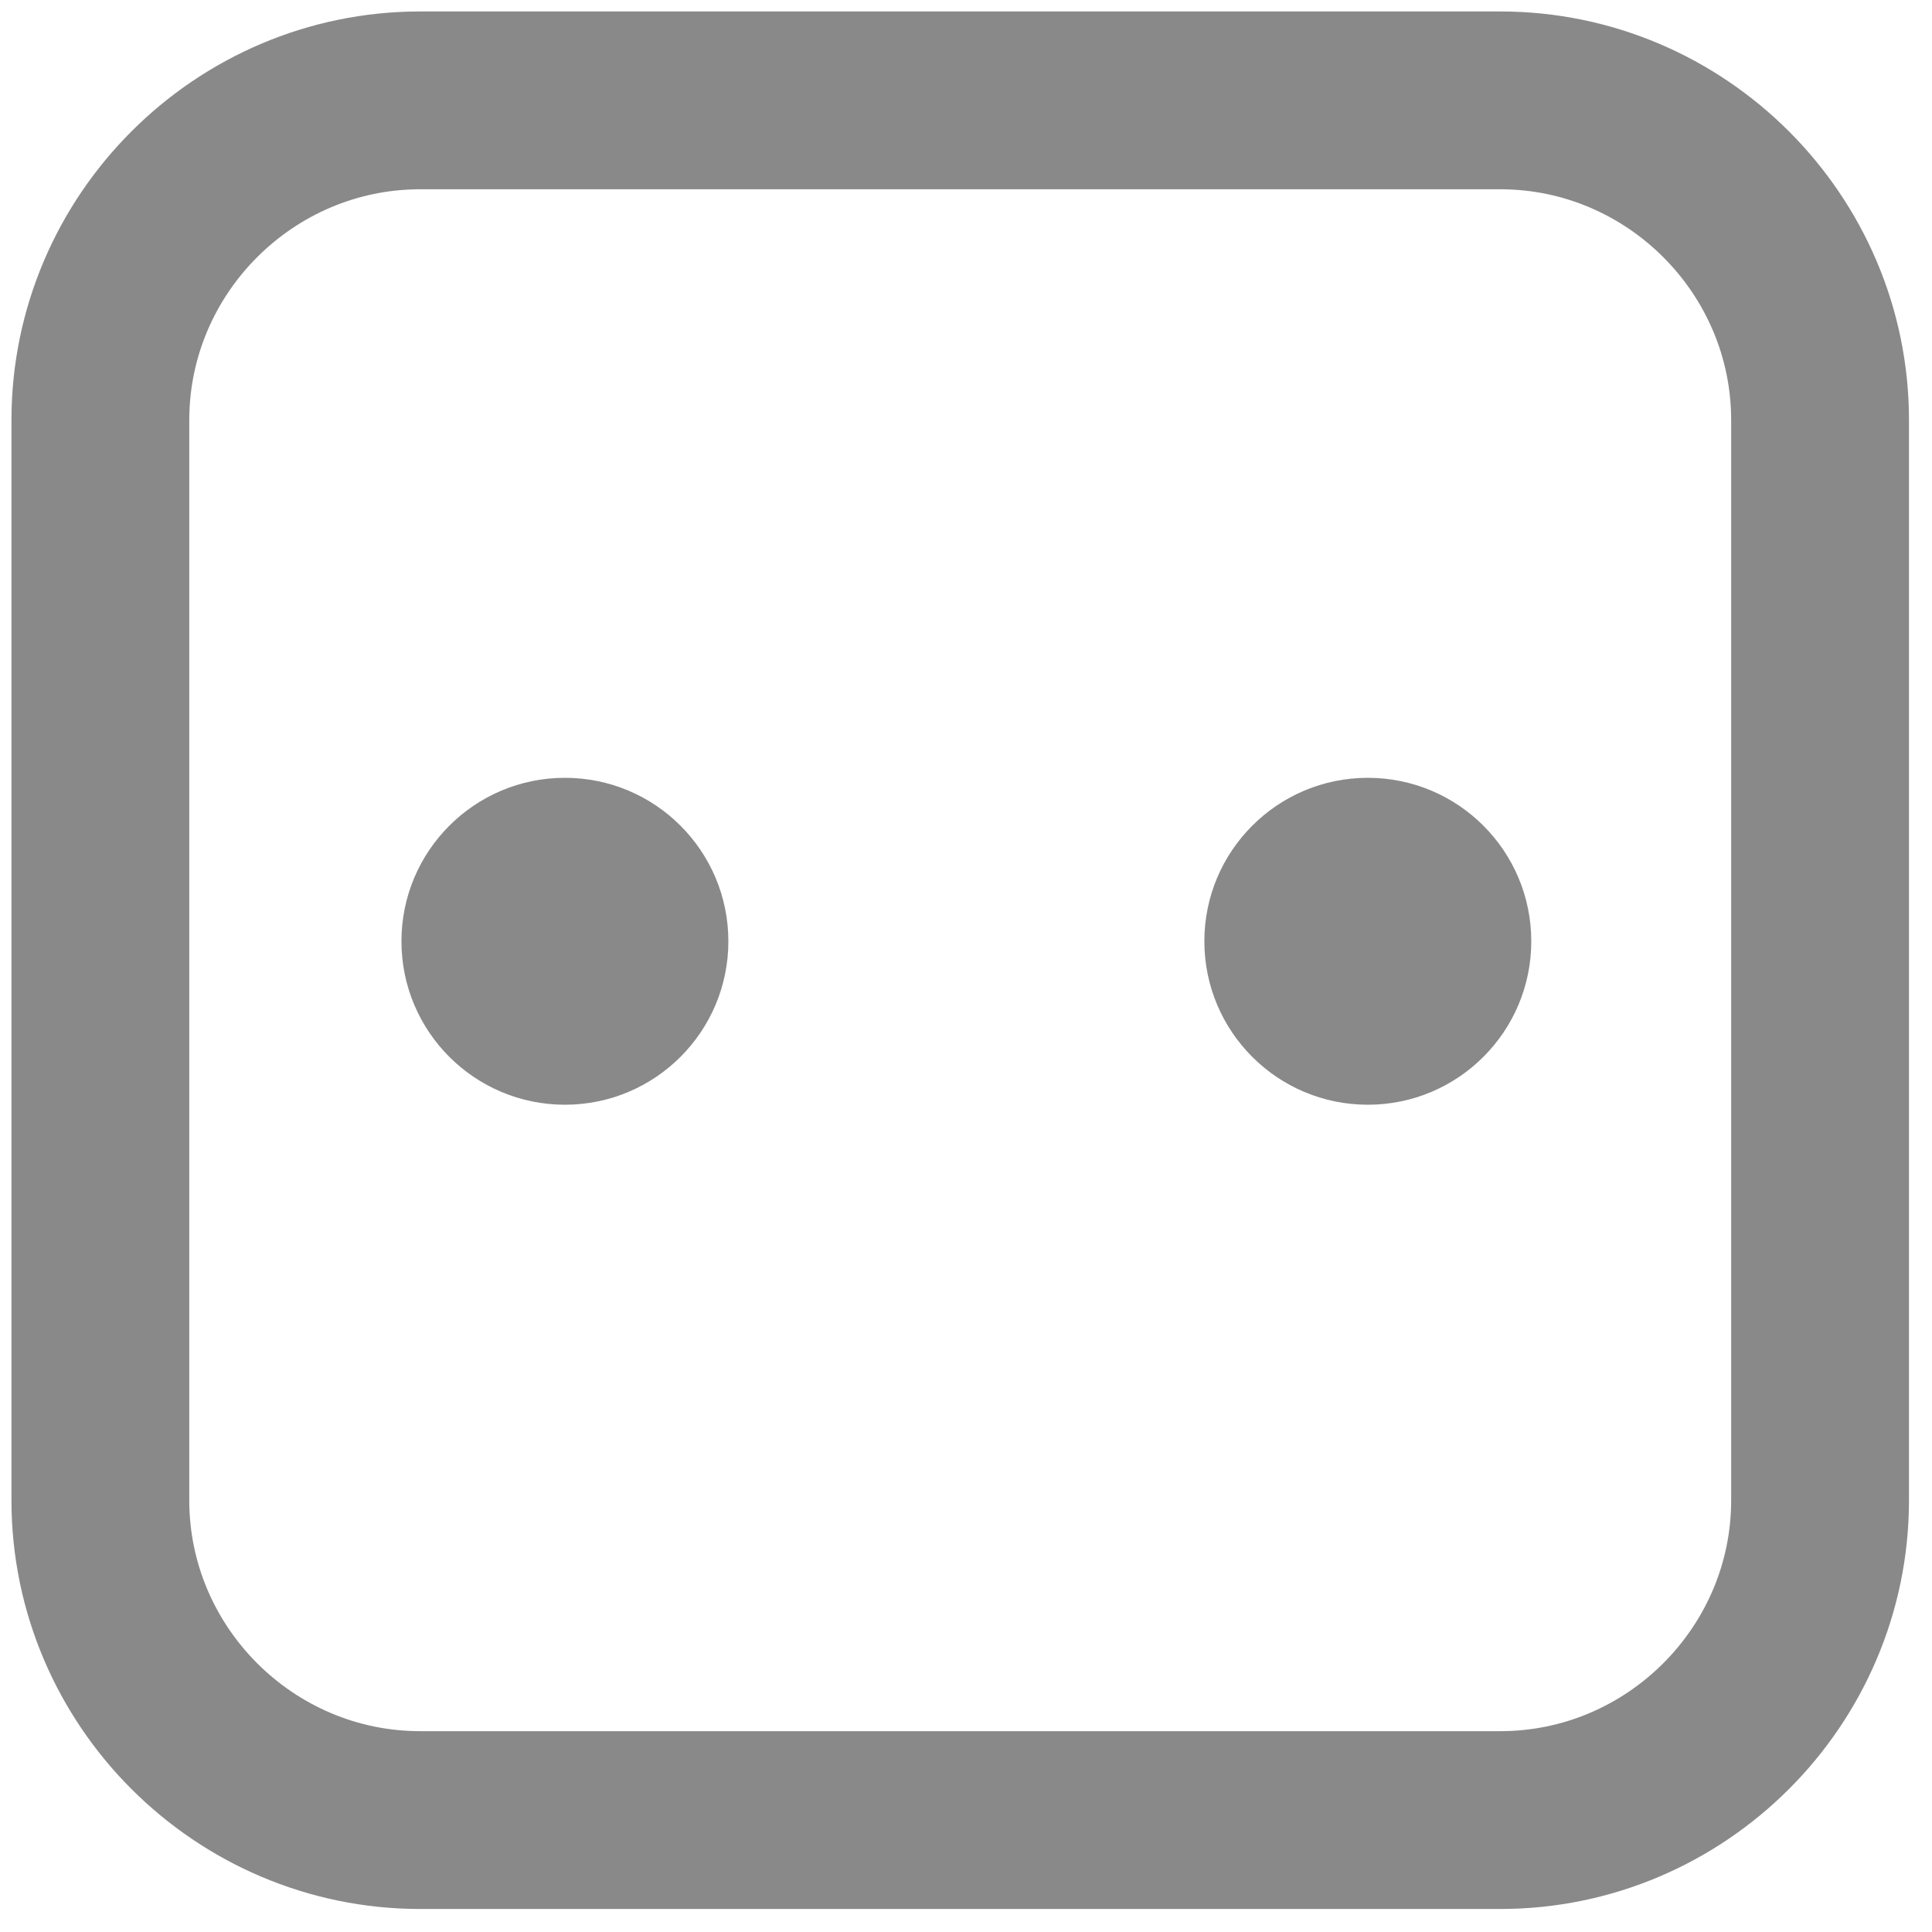 <svg width="40" height="40" viewBox="0 0 77 77" fill="none" xmlns="http://www.w3.org/2000/svg">
<path d="M16.745 4H59.794C66.804 4 72.539 9.735 72.539 16.745V59.794C72.539 66.804 66.804 72.539 59.794 72.539H16.745C9.735 72.539 4 66.804 4 59.794V16.745C4 9.735 9.735 4 16.745 4Z" stroke="#898989" stroke-width="7.087"/>
<path fill-rule="evenodd" clip-rule="evenodd" d="M22.515 31C26.113 31 29.029 33.917 29.029 37.515C29.029 41.113 26.113 44.029 22.515 44.029C18.917 44.029 16 41.113 16 37.515C16 33.917 18.917 31 22.515 31Z" fill="#898989"/>
<path fill-rule="evenodd" clip-rule="evenodd" d="M54.515 31C58.113 31 61.029 33.917 61.029 37.515C61.029 41.113 58.113 44.029 54.515 44.029C50.917 44.029 48 41.113 48 37.515C48 33.917 50.917 31 54.515 31Z" fill="#898989"/>
</svg>

